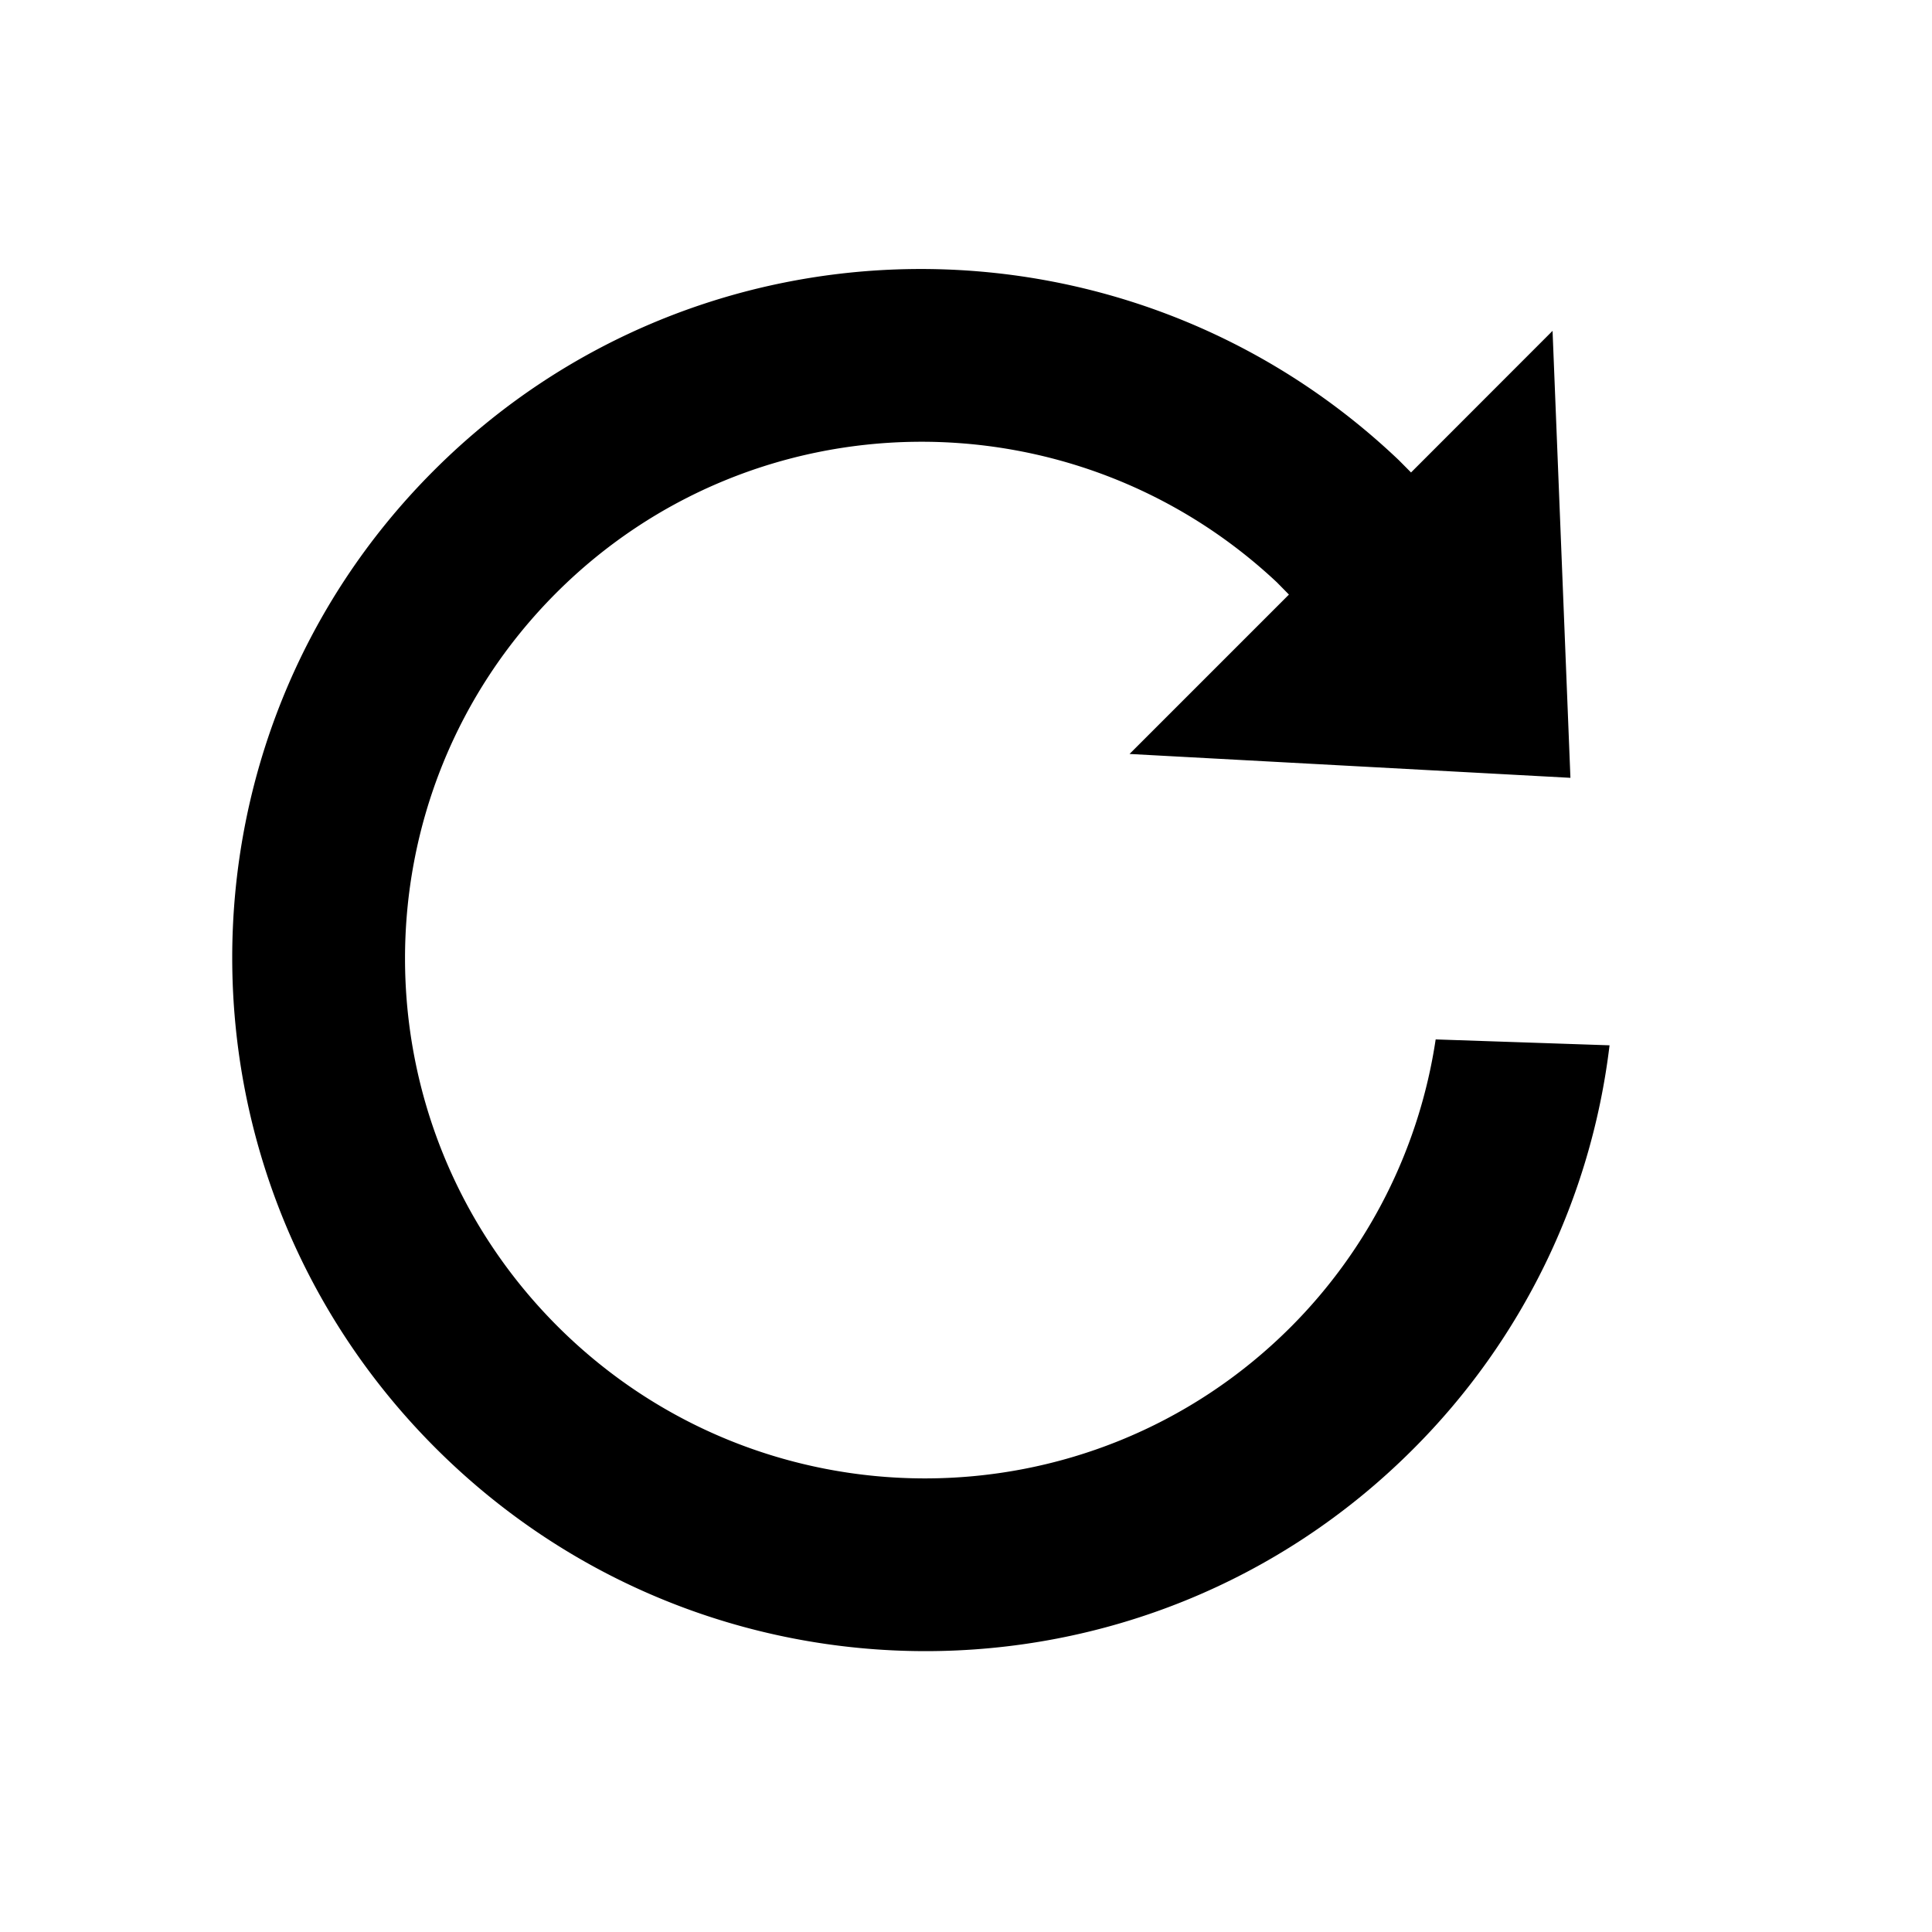 <svg xmlns="http://www.w3.org/2000/svg" viewBox="0 0 20 20">
  <path fill-rule="evenodd"
        d="M16.257 8.052l-4.564-.247 1.65-1.65-.126-.128c-2.106-1.974-5.409-1.939-7.459.111-2.092 2.093-2.086 5.49.012 7.59 2.098 2.097 5.497 2.103 7.59.011a5.33 5.33 0 0 0 1.502-2.979l1.8.061a7.103 7.103 0 0 1-2.037 4.184c-2.79 2.79-7.319 2.782-10.117-.016C1.71 12.191 1.701 7.66 4.491 4.871c2.746-2.747 7.182-2.78 9.99-.107l.126.127 1.465-1.466.185 4.627z"/>
</svg>
